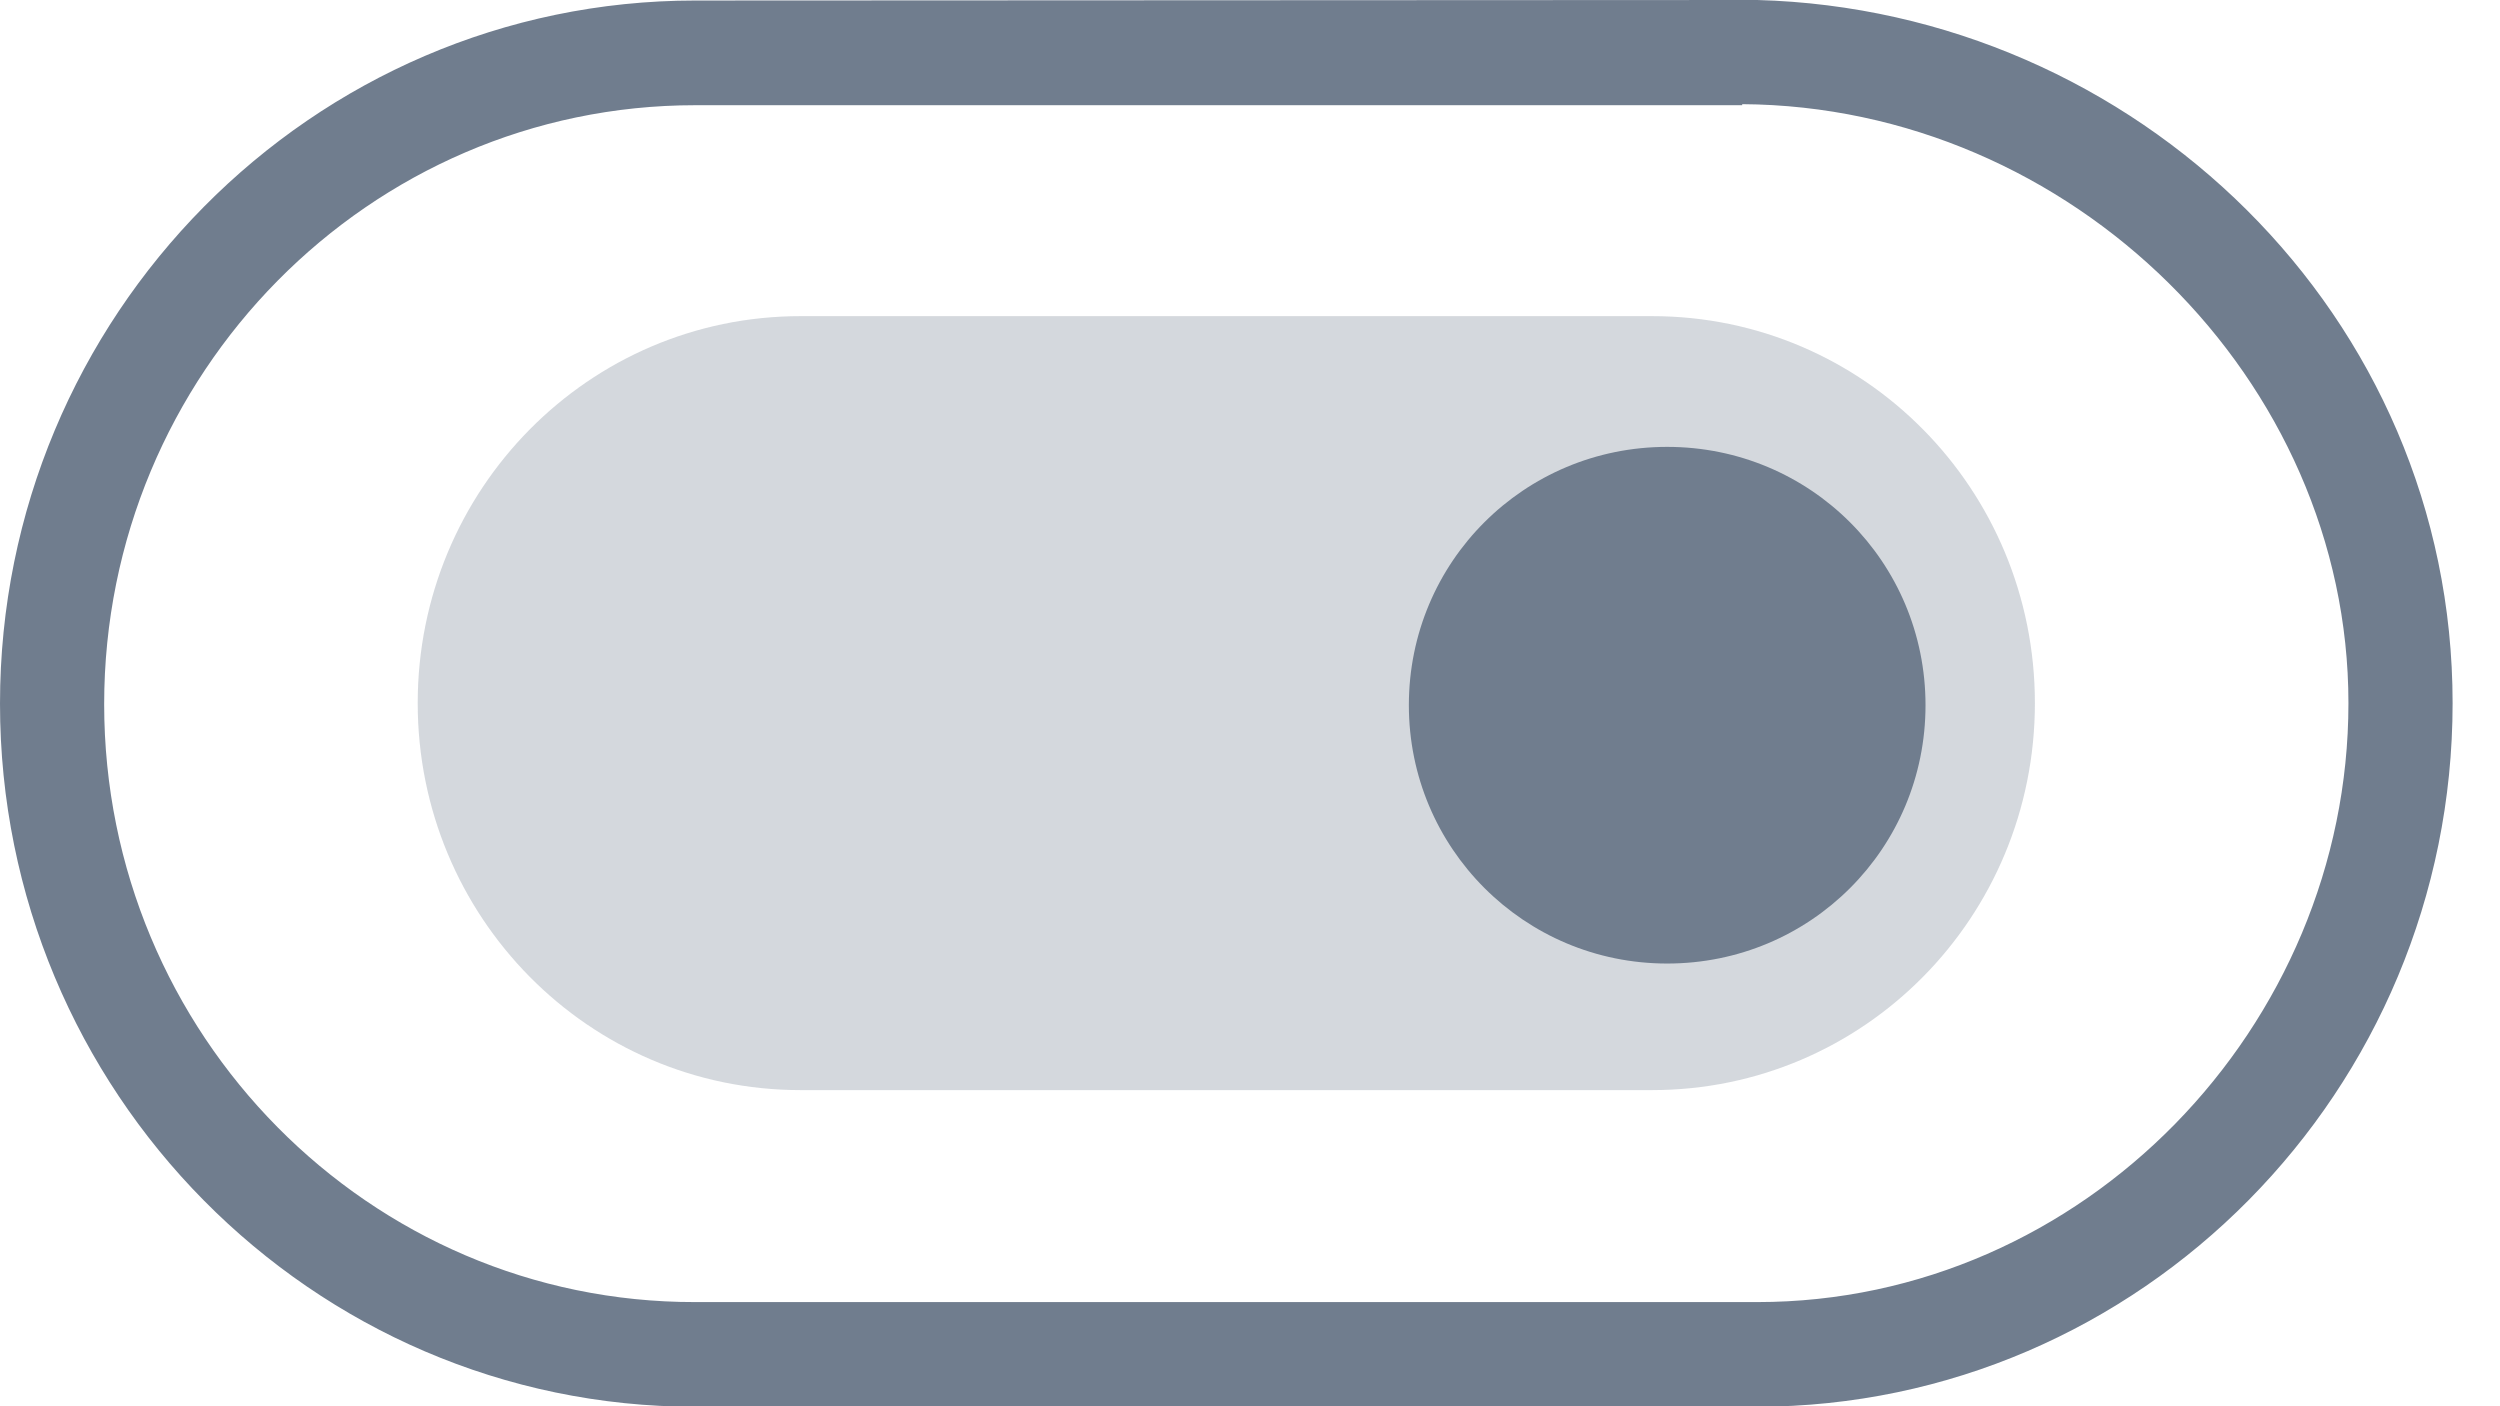 <svg width="48" height="27" viewBox="0 0 48 27" fill="none" xmlns="http://www.w3.org/2000/svg">
<path fill-rule="evenodd" clip-rule="evenodd" d="M15.36 6.07H31.72C35.79 6.07 39.07 9.39 39.07 13.5C39.07 17.61 35.79 20.93 31.72 20.93H15.37C11.3 20.93 8.02 17.6 8.02 13.5C8.02 9.4 11.3 6.07 15.37 6.07H15.36Z" fill="#707D8E" fill-opacity="0.3"/>
<path d="M13.34 27.01H33.74C41.1 27 47.09 20.94 47.09 13.5C47.09 6.06 41.01 0.2 33.74 0L13.35 0.01C5.99 0.01 8.7738e-05 6.07 8.7738e-05 13.51C8.7738e-05 20.95 5.99 27.01 13.35 27.01H13.34ZM33.45 2C39.77 2.04 45.09 7.29 45.09 13.5C45.09 19.71 40 25 33.74 25H13.35C7.09 25.01 2 19.86 2 13.52C2 7.18 7.09 2.02 13.35 2.02H33.45V2Z" fill="#707D8E"/>
<path fill-rule="evenodd" clip-rule="evenodd" d="M27.05 13.54C27.05 16.28 29.26 18.5 32.01 18.5C34.76 18.5 36.97 16.29 36.97 13.54C36.97 10.79 34.76 8.58 32.01 8.58C29.26 8.58 27.05 10.79 27.05 13.54Z" fill="#707D8E"/>
</svg>

